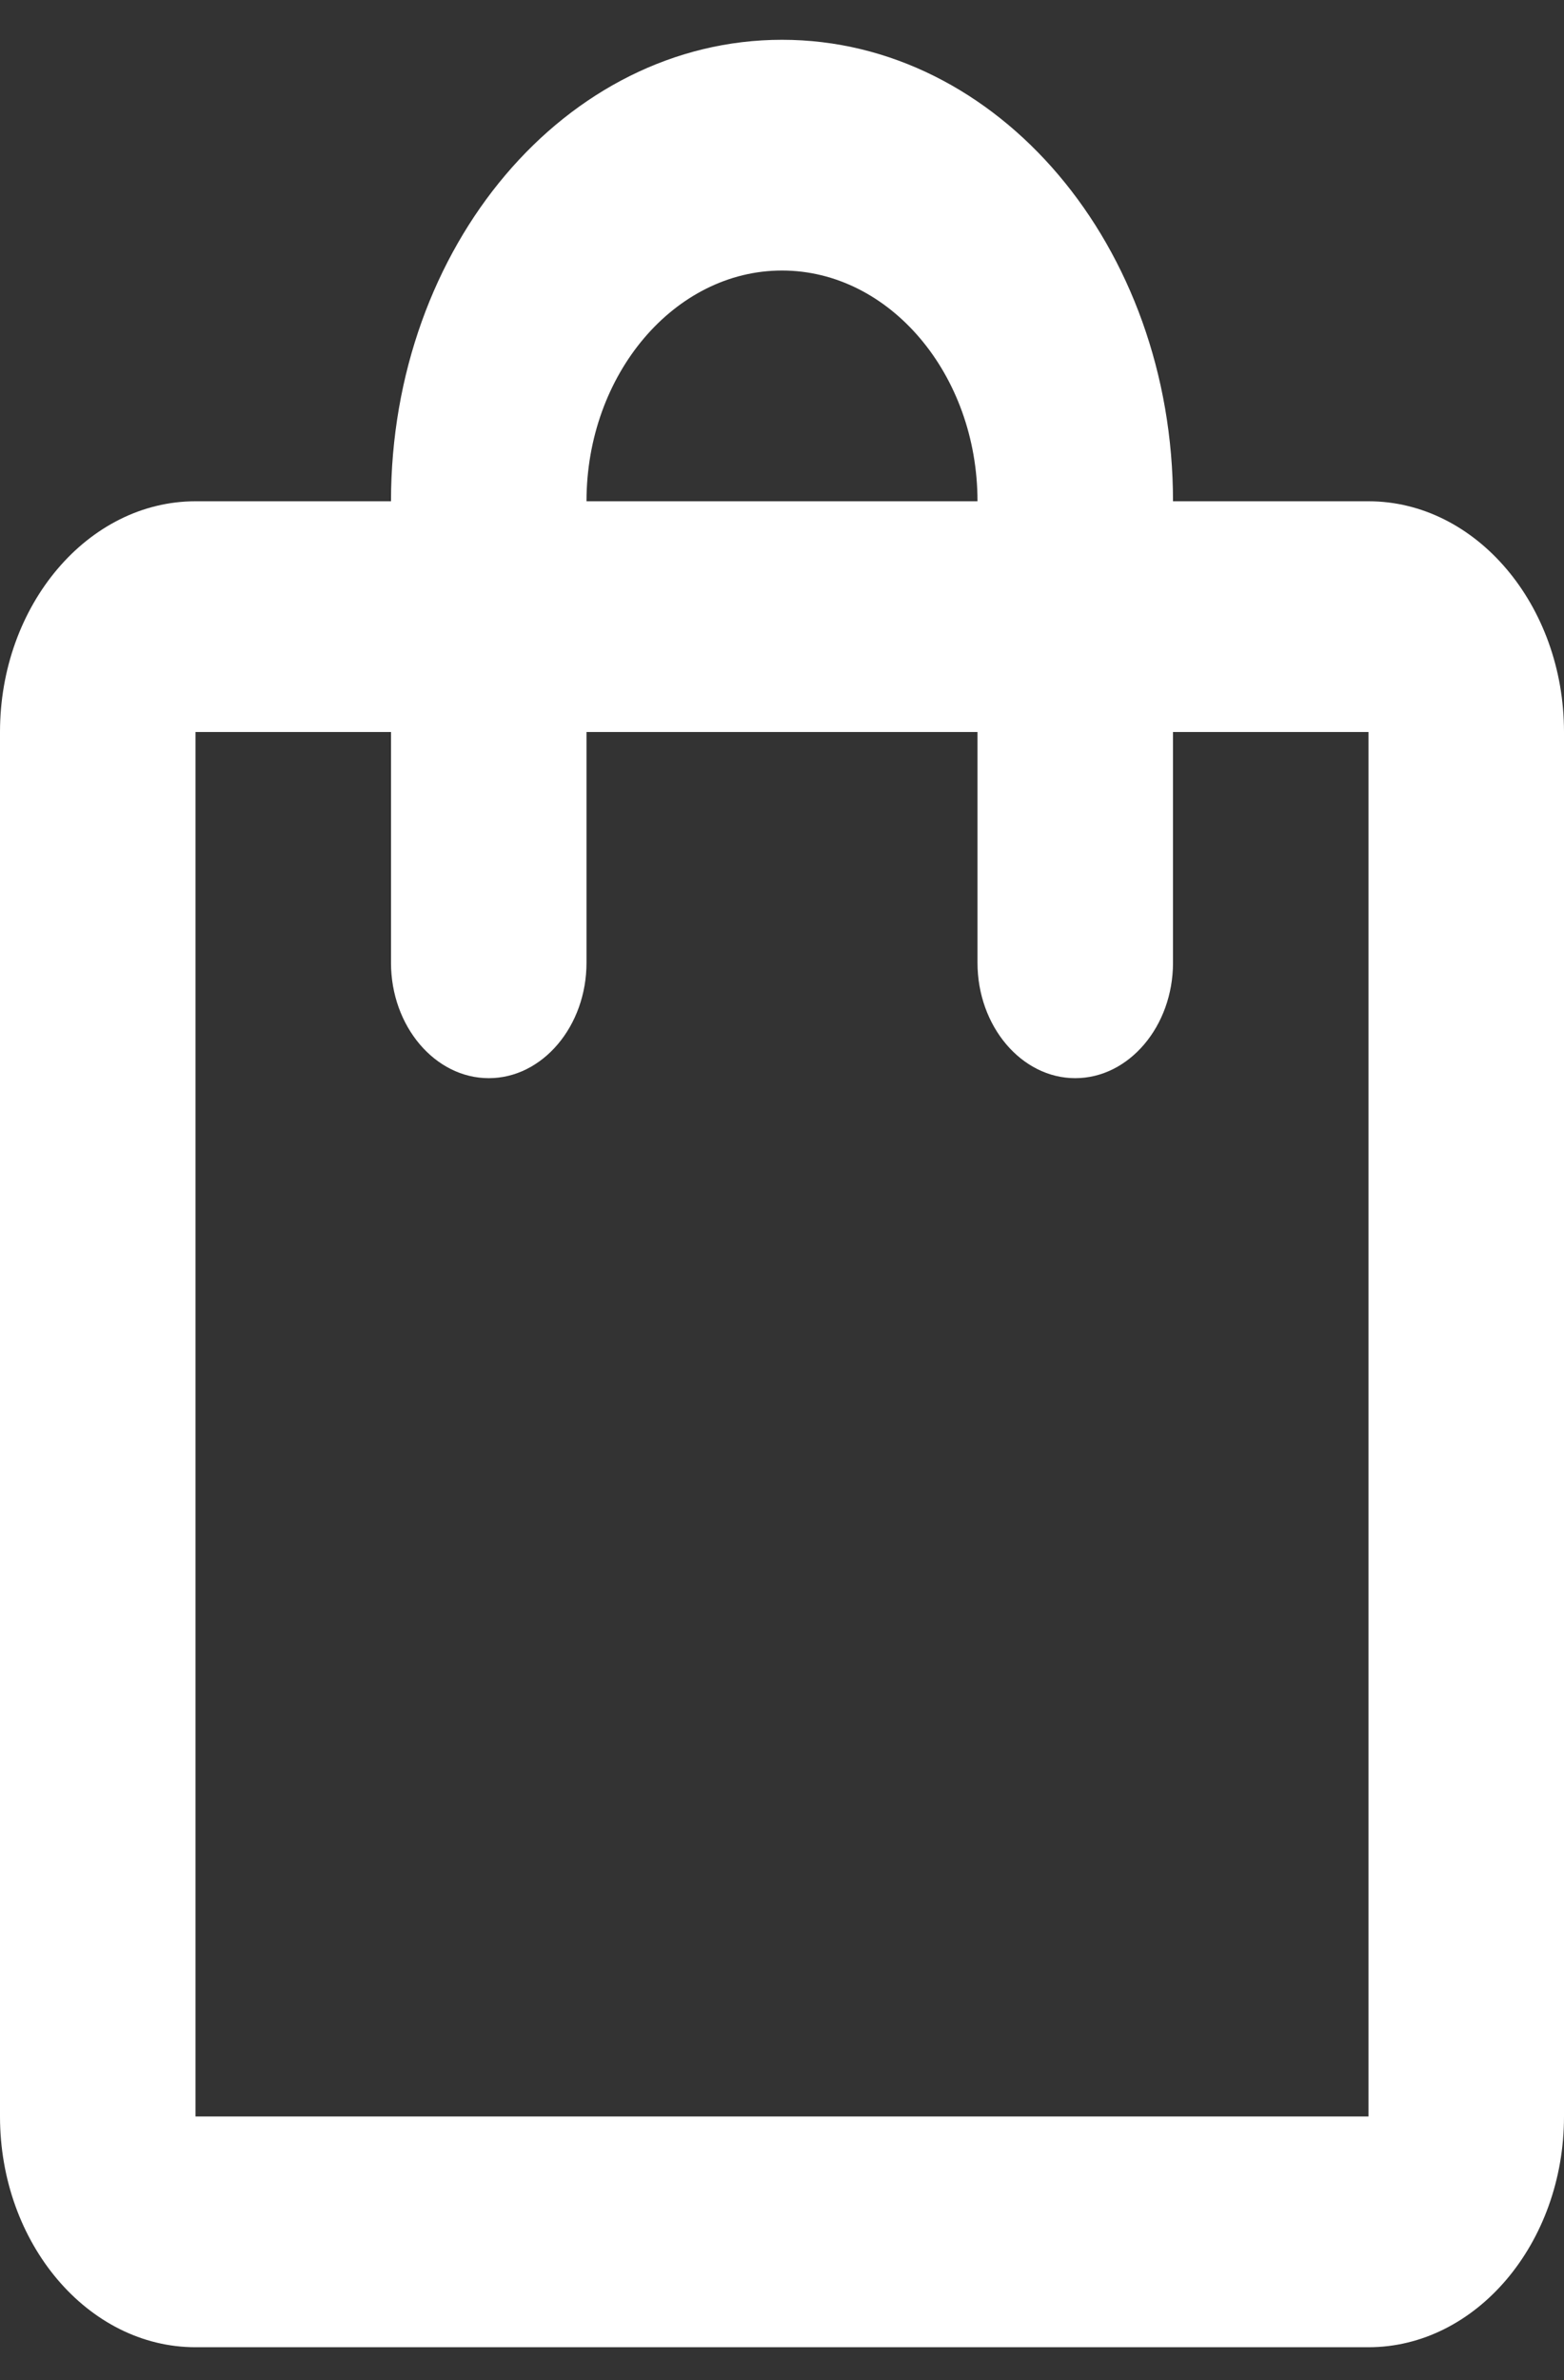 <svg width="23" height="35" viewBox="0 0 23 35" fill="none" xmlns="http://www.w3.org/2000/svg">
<rect x="0" y="0" width="23" height="35" fill="#333333" stroke="none"/>
<path d="M20.125 7.371H17.25C17.25 3.622 14.677 0.585 11.5 0.585C8.323 0.585 5.75 3.622 5.75 7.371H2.875C1.294 7.371 0 8.898 0 10.764V31.122C0 32.988 1.294 34.515 2.875 34.515H20.125C21.706 34.515 23 32.988 23 31.122V10.764C23 8.898 21.706 7.371 20.125 7.371ZM11.5 3.978C13.081 3.978 14.375 5.505 14.375 7.371H8.625C8.625 5.505 9.919 3.978 11.5 3.978ZM20.125 31.122H2.875V10.764H5.75V14.157C5.75 15.09 6.397 15.854 7.188 15.854C7.978 15.854 8.625 15.09 8.625 14.157V10.764H14.375V14.157C14.375 15.09 15.022 15.854 15.812 15.854C16.603 15.854 17.25 15.09 17.25 14.157V10.764H20.125V31.122Z" fill="white"/>
</svg>
